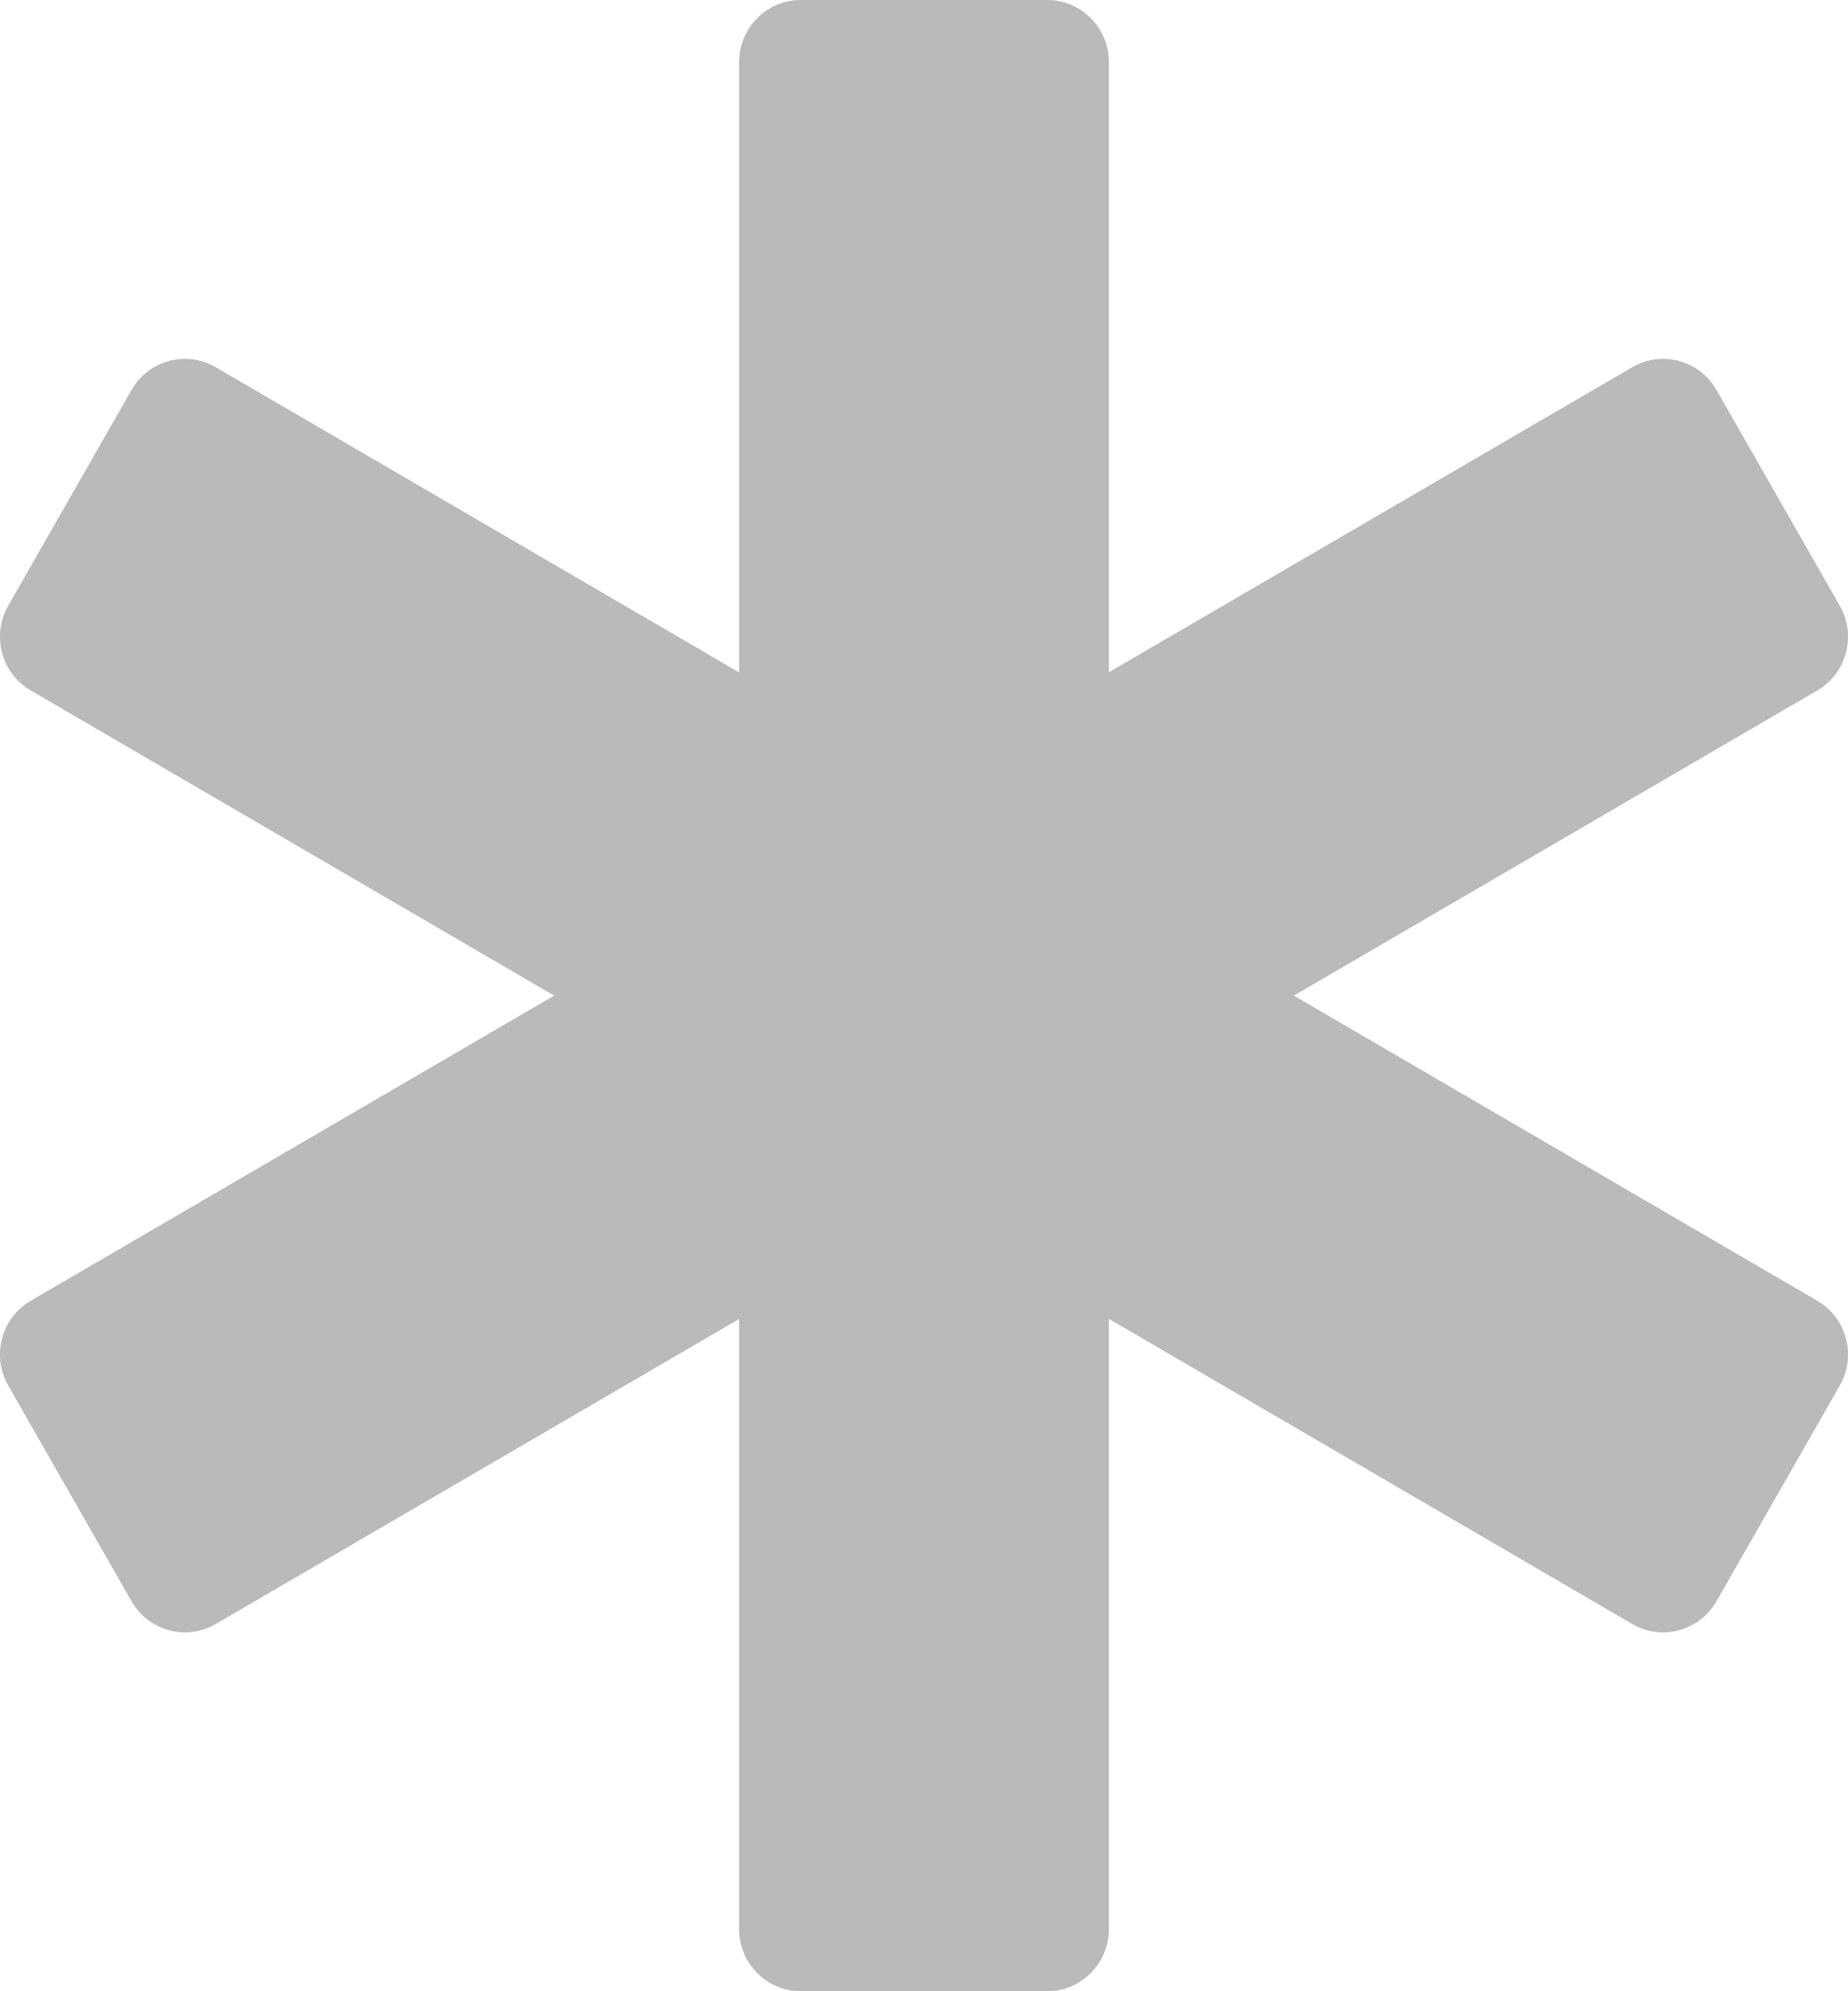 <svg width="13" height="14" viewBox="0 0 13 14" fill="none" xmlns="http://www.w3.org/2000/svg">
<path d="M12.783 9.145L9.102 7L12.783 4.855C12.991 4.735 13.062 4.467 12.942 4.258L12.075 2.742C11.955 2.533 11.69 2.461 11.482 2.582L7.801 4.726V0.438C7.801 0.196 7.607 0 7.367 0H5.633C5.393 0 5.199 0.196 5.199 0.438V4.727L1.518 2.582C1.31 2.461 1.045 2.533 0.925 2.742L0.058 4.258C-0.062 4.467 0.009 4.735 0.217 4.855L3.898 7L0.217 9.145C0.009 9.265 -0.062 9.533 0.058 9.742L0.925 11.258C1.045 11.467 1.31 11.539 1.518 11.418L5.199 9.274V13.562C5.199 13.804 5.393 14 5.633 14H7.367C7.607 14 7.801 13.804 7.801 13.562V9.273L11.482 11.418C11.69 11.539 11.955 11.467 12.075 11.258L12.942 9.742C13.062 9.533 12.991 9.265 12.783 9.145Z" fill="#BABABA"/>
</svg>

